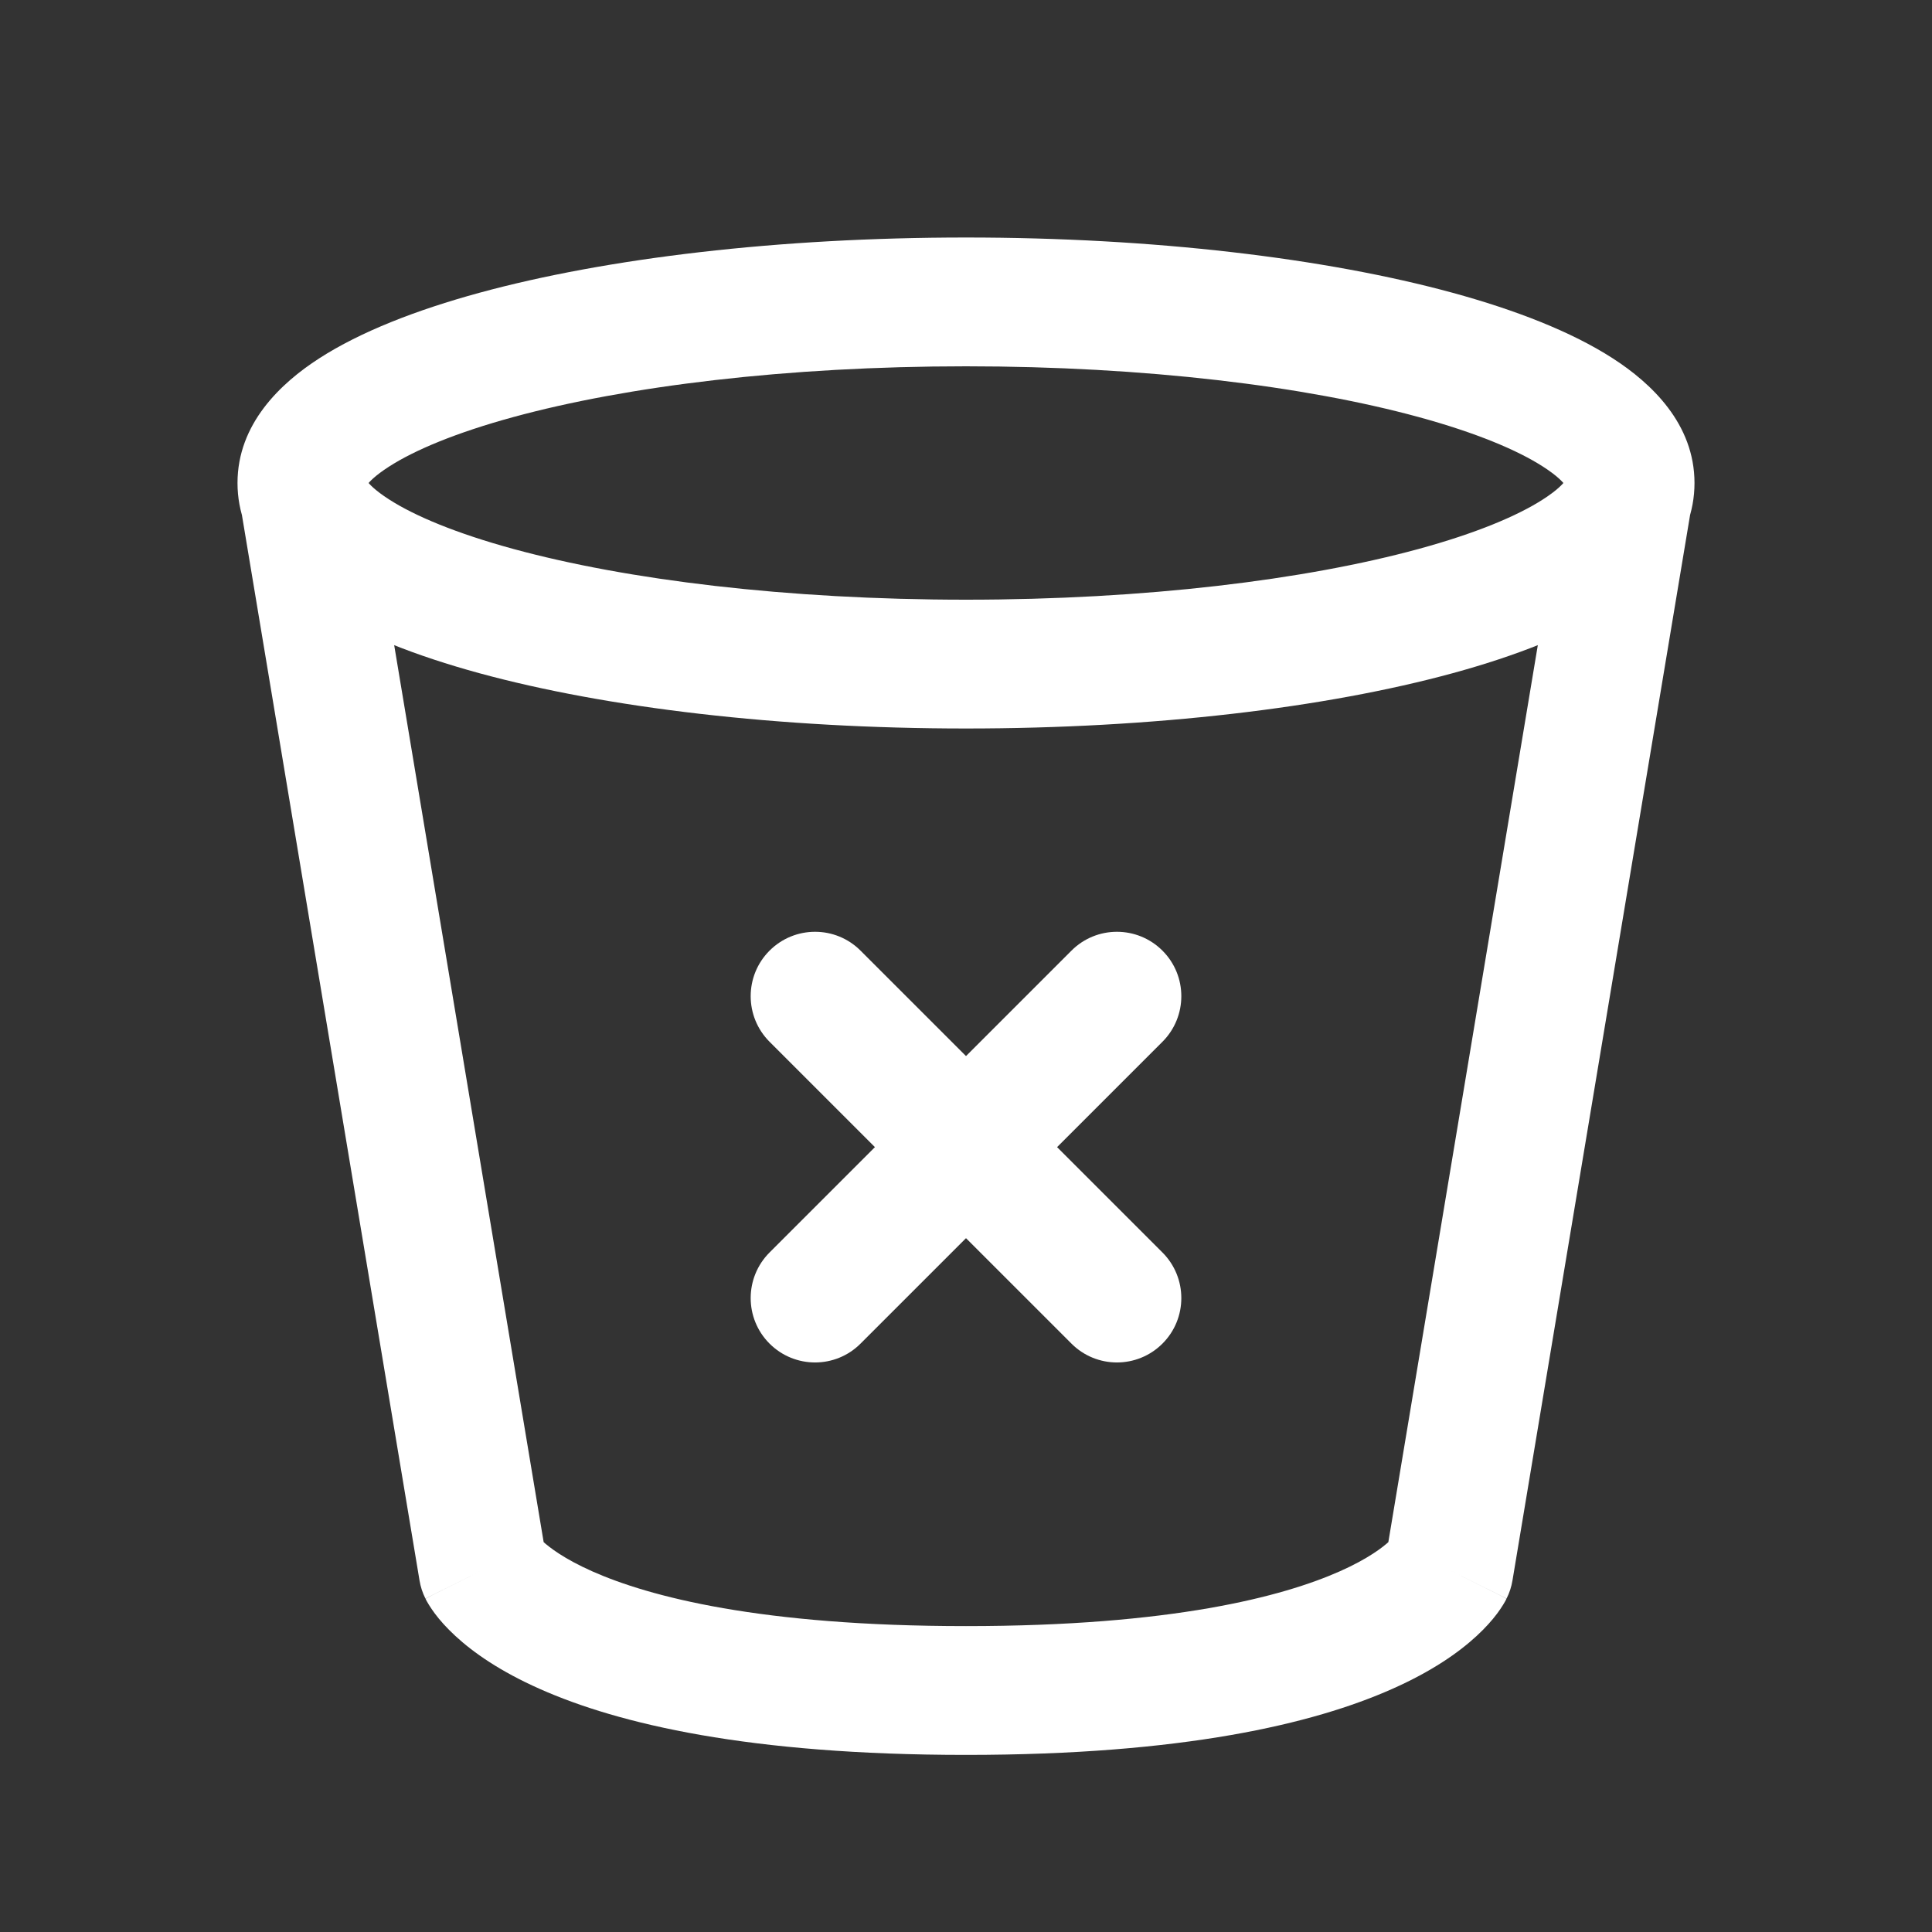 <svg width="34" height="34" viewBox="0 0 30 30" fill="none" xmlns="http://www.w3.org/2000/svg">
<rect x="0" y="0" width="30" height="30" fill="#333333" stroke="none"/>
<path d="M7.5 24.375L6.514 24.539C6.53 24.638 6.561 24.733 6.606 24.822L7.5 24.375ZM22.5 24.375L23.394 24.822C23.439 24.733 23.47 24.638 23.486 24.539L22.5 24.375ZM18.051 16.176C18.441 15.785 18.441 15.152 18.051 14.762C17.66 14.371 17.027 14.371 16.637 14.762L18.051 16.176ZM11.949 19.449C11.559 19.84 11.559 20.473 11.949 20.863C12.34 21.254 12.973 21.254 13.363 20.863L11.949 19.449ZM13.363 14.762C12.973 14.371 12.34 14.371 11.949 14.762C11.559 15.152 11.559 15.785 11.949 16.176L13.363 14.762ZM16.637 20.863C17.027 21.254 17.66 21.254 18.051 20.863C18.441 20.473 18.441 19.84 18.051 19.449L16.637 20.863ZM24.312 7.5C24.312 7.359 24.405 7.468 23.96 7.754C23.56 8.012 22.915 8.282 22.029 8.524C20.271 9.004 17.785 9.312 15 9.312V11.312C17.91 11.312 20.581 10.992 22.555 10.454C23.535 10.186 24.4 9.85 25.044 9.435C25.643 9.049 26.312 8.418 26.312 7.5H24.312ZM15 9.312C12.215 9.312 9.729 9.004 7.971 8.524C7.085 8.282 6.44 8.012 6.04 7.754C5.595 7.468 5.688 7.359 5.688 7.5H3.688C3.688 8.418 4.357 9.049 4.956 9.435C5.6 9.85 6.465 10.186 7.445 10.454C9.419 10.992 12.09 11.312 15 11.312V9.312ZM5.688 7.5C5.688 7.641 5.595 7.532 6.04 7.246C6.44 6.988 7.085 6.718 7.971 6.476C9.729 5.996 12.215 5.688 15 5.688V3.688C12.09 3.688 9.419 4.008 7.445 4.546C6.465 4.814 5.6 5.15 4.956 5.565C4.357 5.951 3.688 6.582 3.688 7.5H5.688ZM15 5.688C17.785 5.688 20.271 5.996 22.029 6.476C22.915 6.718 23.56 6.988 23.96 7.246C24.405 7.532 24.312 7.641 24.312 7.5H26.312C26.312 6.582 25.643 5.951 25.044 5.565C24.4 5.15 23.535 4.814 22.555 4.546C20.581 4.008 17.91 3.688 15 3.688V5.688ZM3.701 7.664L6.514 24.539L8.486 24.211L5.674 7.336L3.701 7.664ZM23.486 24.539L26.299 7.664L24.326 7.336L21.514 24.211L23.486 24.539ZM7.5 24.375C6.606 24.822 6.606 24.823 6.607 24.825C6.607 24.825 6.608 24.826 6.608 24.827C6.609 24.829 6.61 24.831 6.611 24.832C6.612 24.836 6.614 24.839 6.616 24.843C6.62 24.851 6.624 24.858 6.629 24.867C6.638 24.883 6.649 24.901 6.661 24.921C6.685 24.96 6.716 25.006 6.753 25.056C6.828 25.156 6.931 25.274 7.071 25.403C7.35 25.661 7.767 25.953 8.383 26.226C9.607 26.77 11.633 27.25 15 27.25V25.25C11.804 25.25 10.08 24.792 9.195 24.399C8.757 24.204 8.529 24.027 8.427 23.933C8.376 23.886 8.355 23.858 8.353 23.856C8.352 23.854 8.356 23.859 8.363 23.871C8.367 23.877 8.371 23.885 8.377 23.894C8.379 23.899 8.382 23.904 8.385 23.91C8.387 23.912 8.388 23.915 8.39 23.918C8.39 23.92 8.391 23.921 8.392 23.923C8.392 23.924 8.393 23.925 8.393 23.925C8.394 23.927 8.394 23.928 7.5 24.375ZM15 27.25C18.366 27.25 20.393 26.77 21.617 26.226C22.233 25.953 22.65 25.661 22.929 25.403C23.069 25.274 23.172 25.156 23.247 25.056C23.284 25.006 23.315 24.96 23.339 24.921C23.351 24.901 23.362 24.883 23.371 24.867C23.375 24.858 23.38 24.851 23.384 24.843C23.386 24.839 23.387 24.836 23.389 24.832C23.39 24.831 23.391 24.829 23.392 24.827C23.392 24.826 23.393 24.825 23.393 24.825C23.394 24.823 23.394 24.822 22.5 24.375C21.606 23.928 21.606 23.927 21.607 23.925C21.607 23.925 21.608 23.924 21.608 23.923C21.609 23.921 21.61 23.92 21.61 23.918C21.612 23.915 21.613 23.912 21.615 23.91C21.618 23.904 21.621 23.899 21.623 23.894C21.628 23.885 21.633 23.877 21.637 23.871C21.644 23.859 21.648 23.854 21.647 23.856C21.645 23.858 21.624 23.886 21.573 23.933C21.471 24.027 21.244 24.204 20.805 24.399C19.92 24.792 18.196 25.25 15 25.25V27.25ZM16.637 14.762L11.949 19.449L13.363 20.863L18.051 16.176L16.637 14.762ZM11.949 16.176L16.637 20.863L18.051 19.449L13.363 14.762L11.949 16.176Z" fill="white"/>
</svg>
